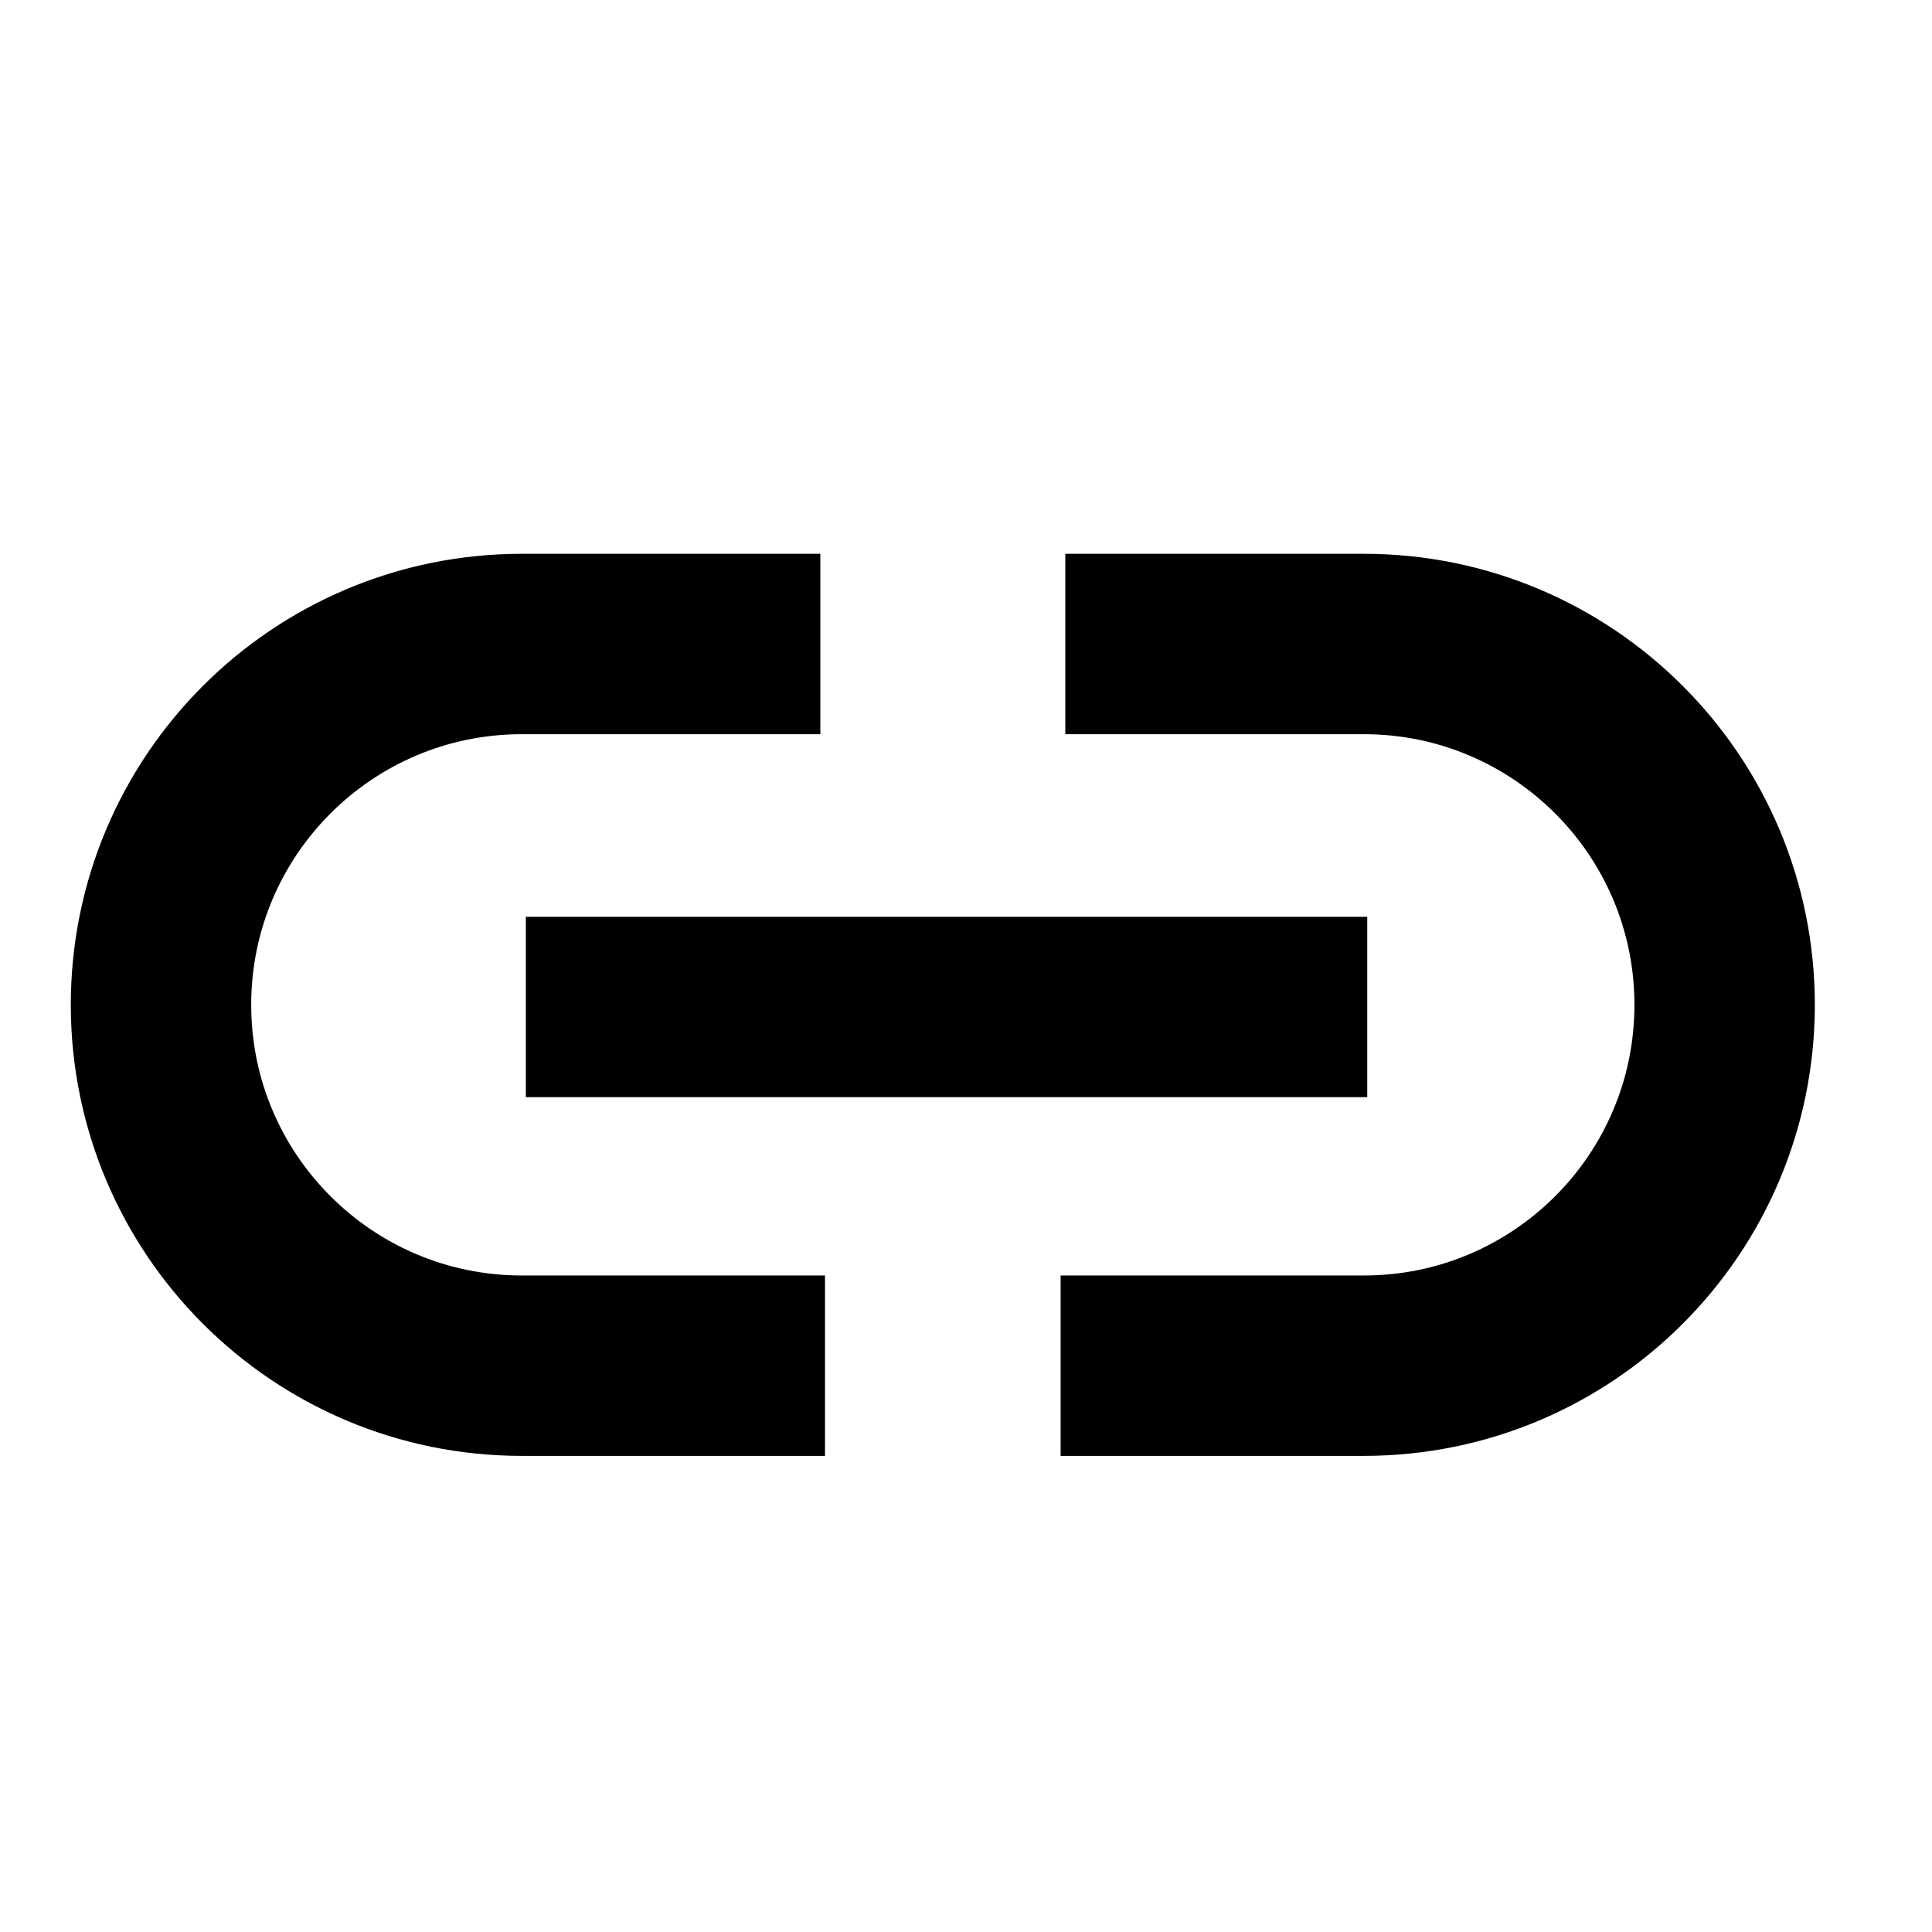 <?xml version="1.0" encoding="UTF-8"?>
<svg width="24px" height="24px" viewBox="0 0 24 24" version="1.1" xmlns="http://www.w3.org/2000/svg" xmlns:xlink="http://www.w3.org/1999/xlink">
    <title>99. Icons/Sharp/link</title>
    <defs>
        <filter id="filter-1">
            <feColorMatrix in="SourceGraphic" type="matrix" values="0 0 0 0 1 0 0 0 0 0.388 0 0 0 0 0 0 0 0 1 0"></feColorMatrix>
        </filter>
    </defs>
    <g id="99.-Icons/Sharp/link" stroke="none" stroke-width="1" fill="none" fill-rule="evenodd" stroke-linecap="square" stroke-linejoin="round">
        <g filter="url(#filter-1)" id="link-sharp">
            <g transform="translate(2, 8)">
                <path d="M7.128,8.965 L4.482,8.965 C2.007,8.965 0,6.958 0,4.482 C0,2.007 2.007,0 4.482,0 L7.07,0" id="Path" stroke="#000000" stroke-width="2.241"></path>
                <path d="M12.354,0 L14.942,0 C17.417,0 19.424,2.007 19.424,4.482 C19.424,6.958 17.417,8.965 14.942,8.965 L12.296,8.965" id="Path" stroke="#000000" stroke-width="2.241"></path>
                <line x1="5.653" y1="4.509" x2="13.864" y2="4.509" id="Path" stroke="#000000" stroke-width="2.241"></line>
            </g>
        </g>
    </g>
</svg>